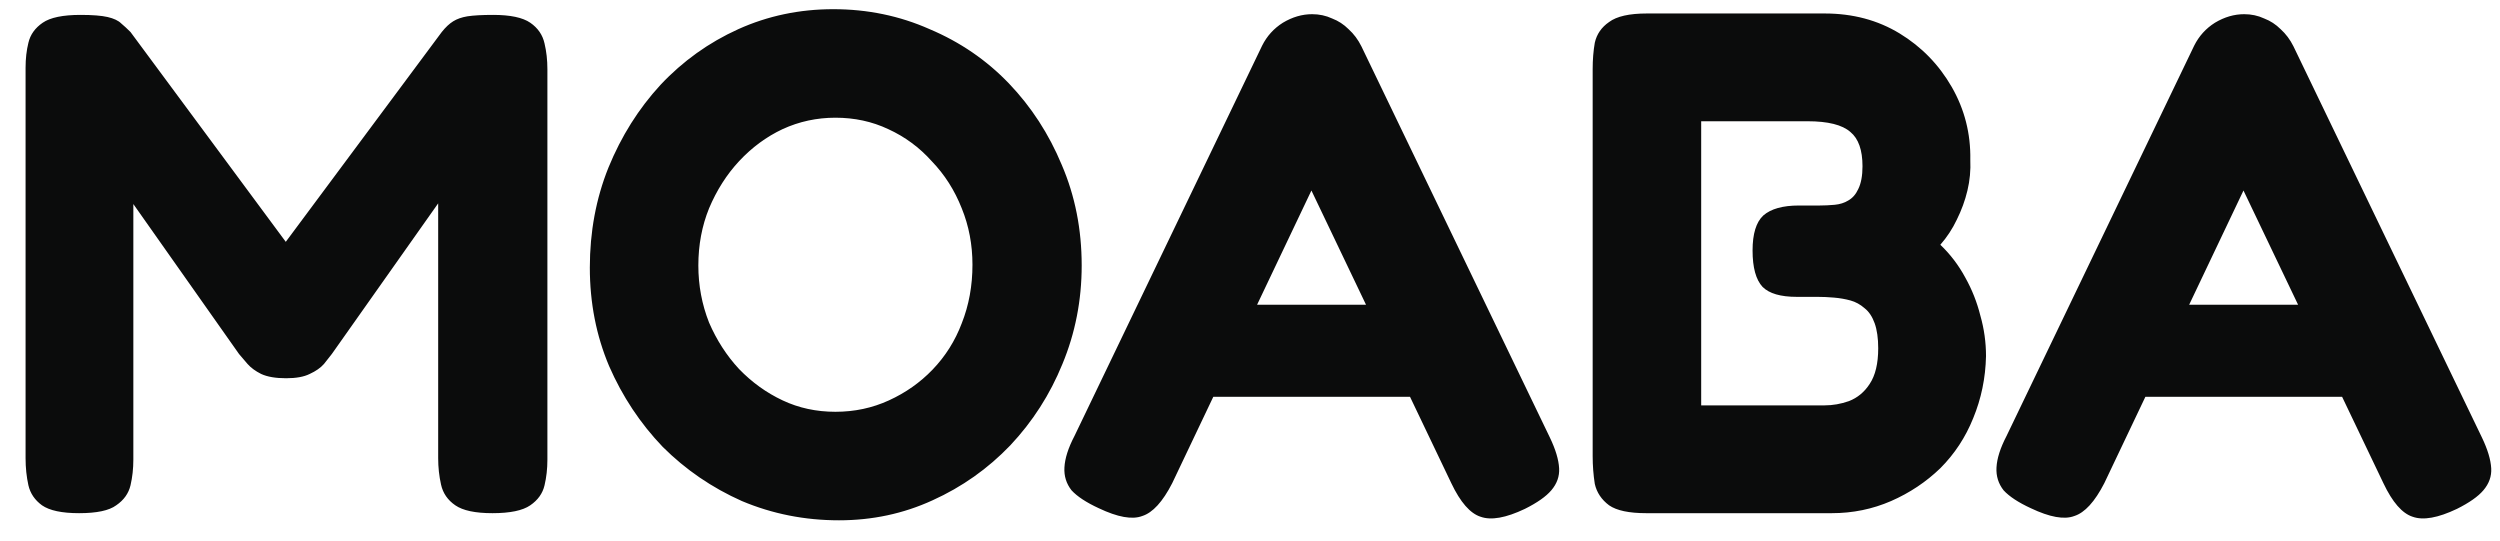 <svg width="74" height="16" viewBox="0 0 74 16" fill="none" xmlns="http://www.w3.org/2000/svg">
<path d="M2.341 15.19C1.834 15.19 1.468 15.113 1.243 14.957C1.031 14.803 0.897 14.605 0.841 14.366C0.785 14.112 0.757 13.845 0.757 13.563V2.005C0.757 1.737 0.785 1.49 0.841 1.265C0.897 1.025 1.038 0.828 1.264 0.673C1.489 0.518 1.862 0.441 2.384 0.441C2.736 0.441 3.003 0.462 3.187 0.504C3.37 0.547 3.504 0.61 3.588 0.694C3.673 0.765 3.764 0.849 3.863 0.948L8.617 7.372H8.3L13.076 0.948C13.188 0.807 13.301 0.701 13.414 0.631C13.526 0.561 13.667 0.511 13.836 0.483C14.02 0.455 14.273 0.441 14.597 0.441C15.104 0.441 15.47 0.518 15.696 0.673C15.921 0.828 16.062 1.033 16.118 1.286C16.175 1.526 16.203 1.779 16.203 2.047V13.605C16.203 13.873 16.175 14.126 16.118 14.366C16.062 14.605 15.921 14.803 15.696 14.957C15.47 15.113 15.097 15.19 14.576 15.19C14.069 15.19 13.703 15.113 13.477 14.957C13.252 14.803 13.111 14.598 13.055 14.345C12.998 14.091 12.97 13.831 12.97 13.563V6.019L9.822 10.478C9.765 10.548 9.688 10.647 9.589 10.774C9.491 10.886 9.35 10.985 9.167 11.069C8.997 11.154 8.765 11.196 8.469 11.196C8.159 11.196 7.913 11.154 7.73 11.069C7.561 10.985 7.427 10.886 7.328 10.774C7.23 10.661 7.145 10.562 7.075 10.478L3.947 6.04V13.605C3.947 13.873 3.919 14.126 3.863 14.366C3.806 14.605 3.666 14.803 3.44 14.957C3.229 15.113 2.863 15.19 2.341 15.19ZM24.834 15.401C23.82 15.401 22.862 15.211 21.96 14.831C21.073 14.436 20.291 13.901 19.614 13.225C18.953 12.534 18.424 11.739 18.03 10.837C17.649 9.935 17.459 8.963 17.459 7.921C17.459 6.865 17.642 5.878 18.009 4.963C18.389 4.033 18.903 3.216 19.551 2.512C20.213 1.807 20.981 1.258 21.854 0.863C22.728 0.469 23.665 0.272 24.665 0.272C25.679 0.272 26.63 0.469 27.517 0.863C28.419 1.244 29.201 1.779 29.863 2.469C30.525 3.16 31.046 3.963 31.427 4.878C31.821 5.794 32.018 6.787 32.018 7.858C32.018 8.886 31.828 9.858 31.448 10.774C31.081 11.675 30.567 12.478 29.905 13.182C29.243 13.873 28.475 14.415 27.602 14.81C26.742 15.204 25.82 15.401 24.834 15.401ZM24.728 12.189C25.292 12.189 25.82 12.077 26.313 11.851C26.806 11.626 27.236 11.323 27.602 10.943C27.982 10.548 28.271 10.091 28.468 9.569C28.68 9.034 28.785 8.456 28.785 7.837C28.785 7.245 28.68 6.688 28.468 6.167C28.257 5.632 27.961 5.167 27.581 4.773C27.215 4.364 26.785 4.047 26.292 3.822C25.813 3.596 25.292 3.484 24.728 3.484C24.179 3.484 23.657 3.596 23.165 3.822C22.686 4.047 22.256 4.364 21.875 4.773C21.509 5.167 21.213 5.632 20.988 6.167C20.777 6.688 20.671 7.252 20.671 7.858C20.671 8.449 20.777 9.013 20.988 9.548C21.213 10.069 21.509 10.527 21.875 10.922C22.256 11.316 22.686 11.626 23.165 11.851C23.643 12.077 24.165 12.189 24.728 12.189ZM45.876 12.95C46.045 13.302 46.136 13.605 46.15 13.859C46.164 14.098 46.087 14.316 45.918 14.514C45.763 14.697 45.502 14.88 45.136 15.063C44.572 15.331 44.136 15.408 43.826 15.296C43.516 15.197 43.227 14.866 42.959 14.303L38.818 5.639L34.697 14.303C34.416 14.852 34.12 15.176 33.81 15.274C33.514 15.387 33.085 15.31 32.521 15.042C32.155 14.873 31.887 14.697 31.718 14.514C31.563 14.316 31.493 14.091 31.507 13.838C31.521 13.57 31.619 13.26 31.803 12.908L37.36 1.349C37.501 1.068 37.705 0.842 37.973 0.673C38.255 0.504 38.543 0.42 38.839 0.42C39.05 0.42 39.248 0.462 39.431 0.547C39.614 0.617 39.776 0.723 39.917 0.863C40.072 1.004 40.199 1.173 40.297 1.371L45.876 12.95ZM35.268 11.746L36.578 9.02H41.079L42.389 11.746H35.268ZM48.728 15.19C48.221 15.19 47.854 15.113 47.629 14.957C47.404 14.789 47.263 14.577 47.206 14.324C47.164 14.056 47.143 13.781 47.143 13.499V2.047C47.143 1.765 47.164 1.504 47.206 1.265C47.263 1.011 47.404 0.807 47.629 0.652C47.854 0.483 48.228 0.399 48.749 0.399H54.01C54.842 0.399 55.581 0.596 56.229 0.99C56.877 1.385 57.391 1.913 57.772 2.575C58.152 3.237 58.335 3.956 58.321 4.73C58.335 5.04 58.307 5.343 58.236 5.639C58.166 5.935 58.06 6.224 57.92 6.505C57.793 6.773 57.631 7.019 57.434 7.245C57.729 7.527 57.976 7.851 58.173 8.217C58.37 8.569 58.518 8.942 58.617 9.337C58.73 9.731 58.786 10.133 58.786 10.541C58.772 11.189 58.645 11.802 58.406 12.38C58.18 12.943 57.856 13.436 57.434 13.859C57.011 14.267 56.525 14.591 55.976 14.831C55.426 15.07 54.842 15.19 54.222 15.19H48.728ZM50.355 11.999H54.01C54.25 11.999 54.489 11.957 54.729 11.873C54.982 11.774 55.187 11.605 55.342 11.365C55.511 11.112 55.595 10.76 55.595 10.309C55.595 10.013 55.56 9.766 55.49 9.569C55.419 9.372 55.321 9.224 55.194 9.125C55.067 9.013 54.926 8.935 54.771 8.893C54.616 8.851 54.454 8.823 54.285 8.809C54.116 8.794 53.954 8.787 53.799 8.787H53.186C52.707 8.787 52.369 8.689 52.172 8.492C51.975 8.28 51.876 7.921 51.876 7.414C51.876 6.921 51.982 6.576 52.193 6.379C52.419 6.181 52.771 6.083 53.25 6.083H53.862C54.003 6.083 54.151 6.076 54.306 6.062C54.461 6.047 54.595 6.005 54.708 5.935C54.834 5.864 54.933 5.752 55.004 5.597C55.088 5.428 55.13 5.202 55.13 4.921C55.13 4.442 55.011 4.103 54.771 3.906C54.532 3.695 54.109 3.589 53.503 3.589H50.355V11.999ZM73.465 12.95C73.634 13.302 73.725 13.605 73.74 13.859C73.754 14.098 73.676 14.316 73.507 14.514C73.352 14.697 73.091 14.88 72.725 15.063C72.162 15.331 71.725 15.408 71.415 15.296C71.105 15.197 70.816 14.866 70.549 14.303L66.407 5.639L62.287 14.303C62.005 14.852 61.709 15.176 61.399 15.274C61.103 15.387 60.674 15.31 60.11 15.042C59.744 14.873 59.476 14.697 59.307 14.514C59.152 14.316 59.082 14.091 59.096 13.838C59.11 13.57 59.209 13.26 59.392 12.908L64.949 1.349C65.09 1.068 65.294 0.842 65.562 0.673C65.844 0.504 66.132 0.42 66.428 0.42C66.64 0.42 66.837 0.462 67.02 0.547C67.203 0.617 67.365 0.723 67.506 0.863C67.661 1.004 67.788 1.173 67.886 1.371L73.465 12.95ZM62.857 11.746L64.167 9.02H68.668L69.978 11.746H62.857Z" fill="#0B0C0C"/>
</svg>
